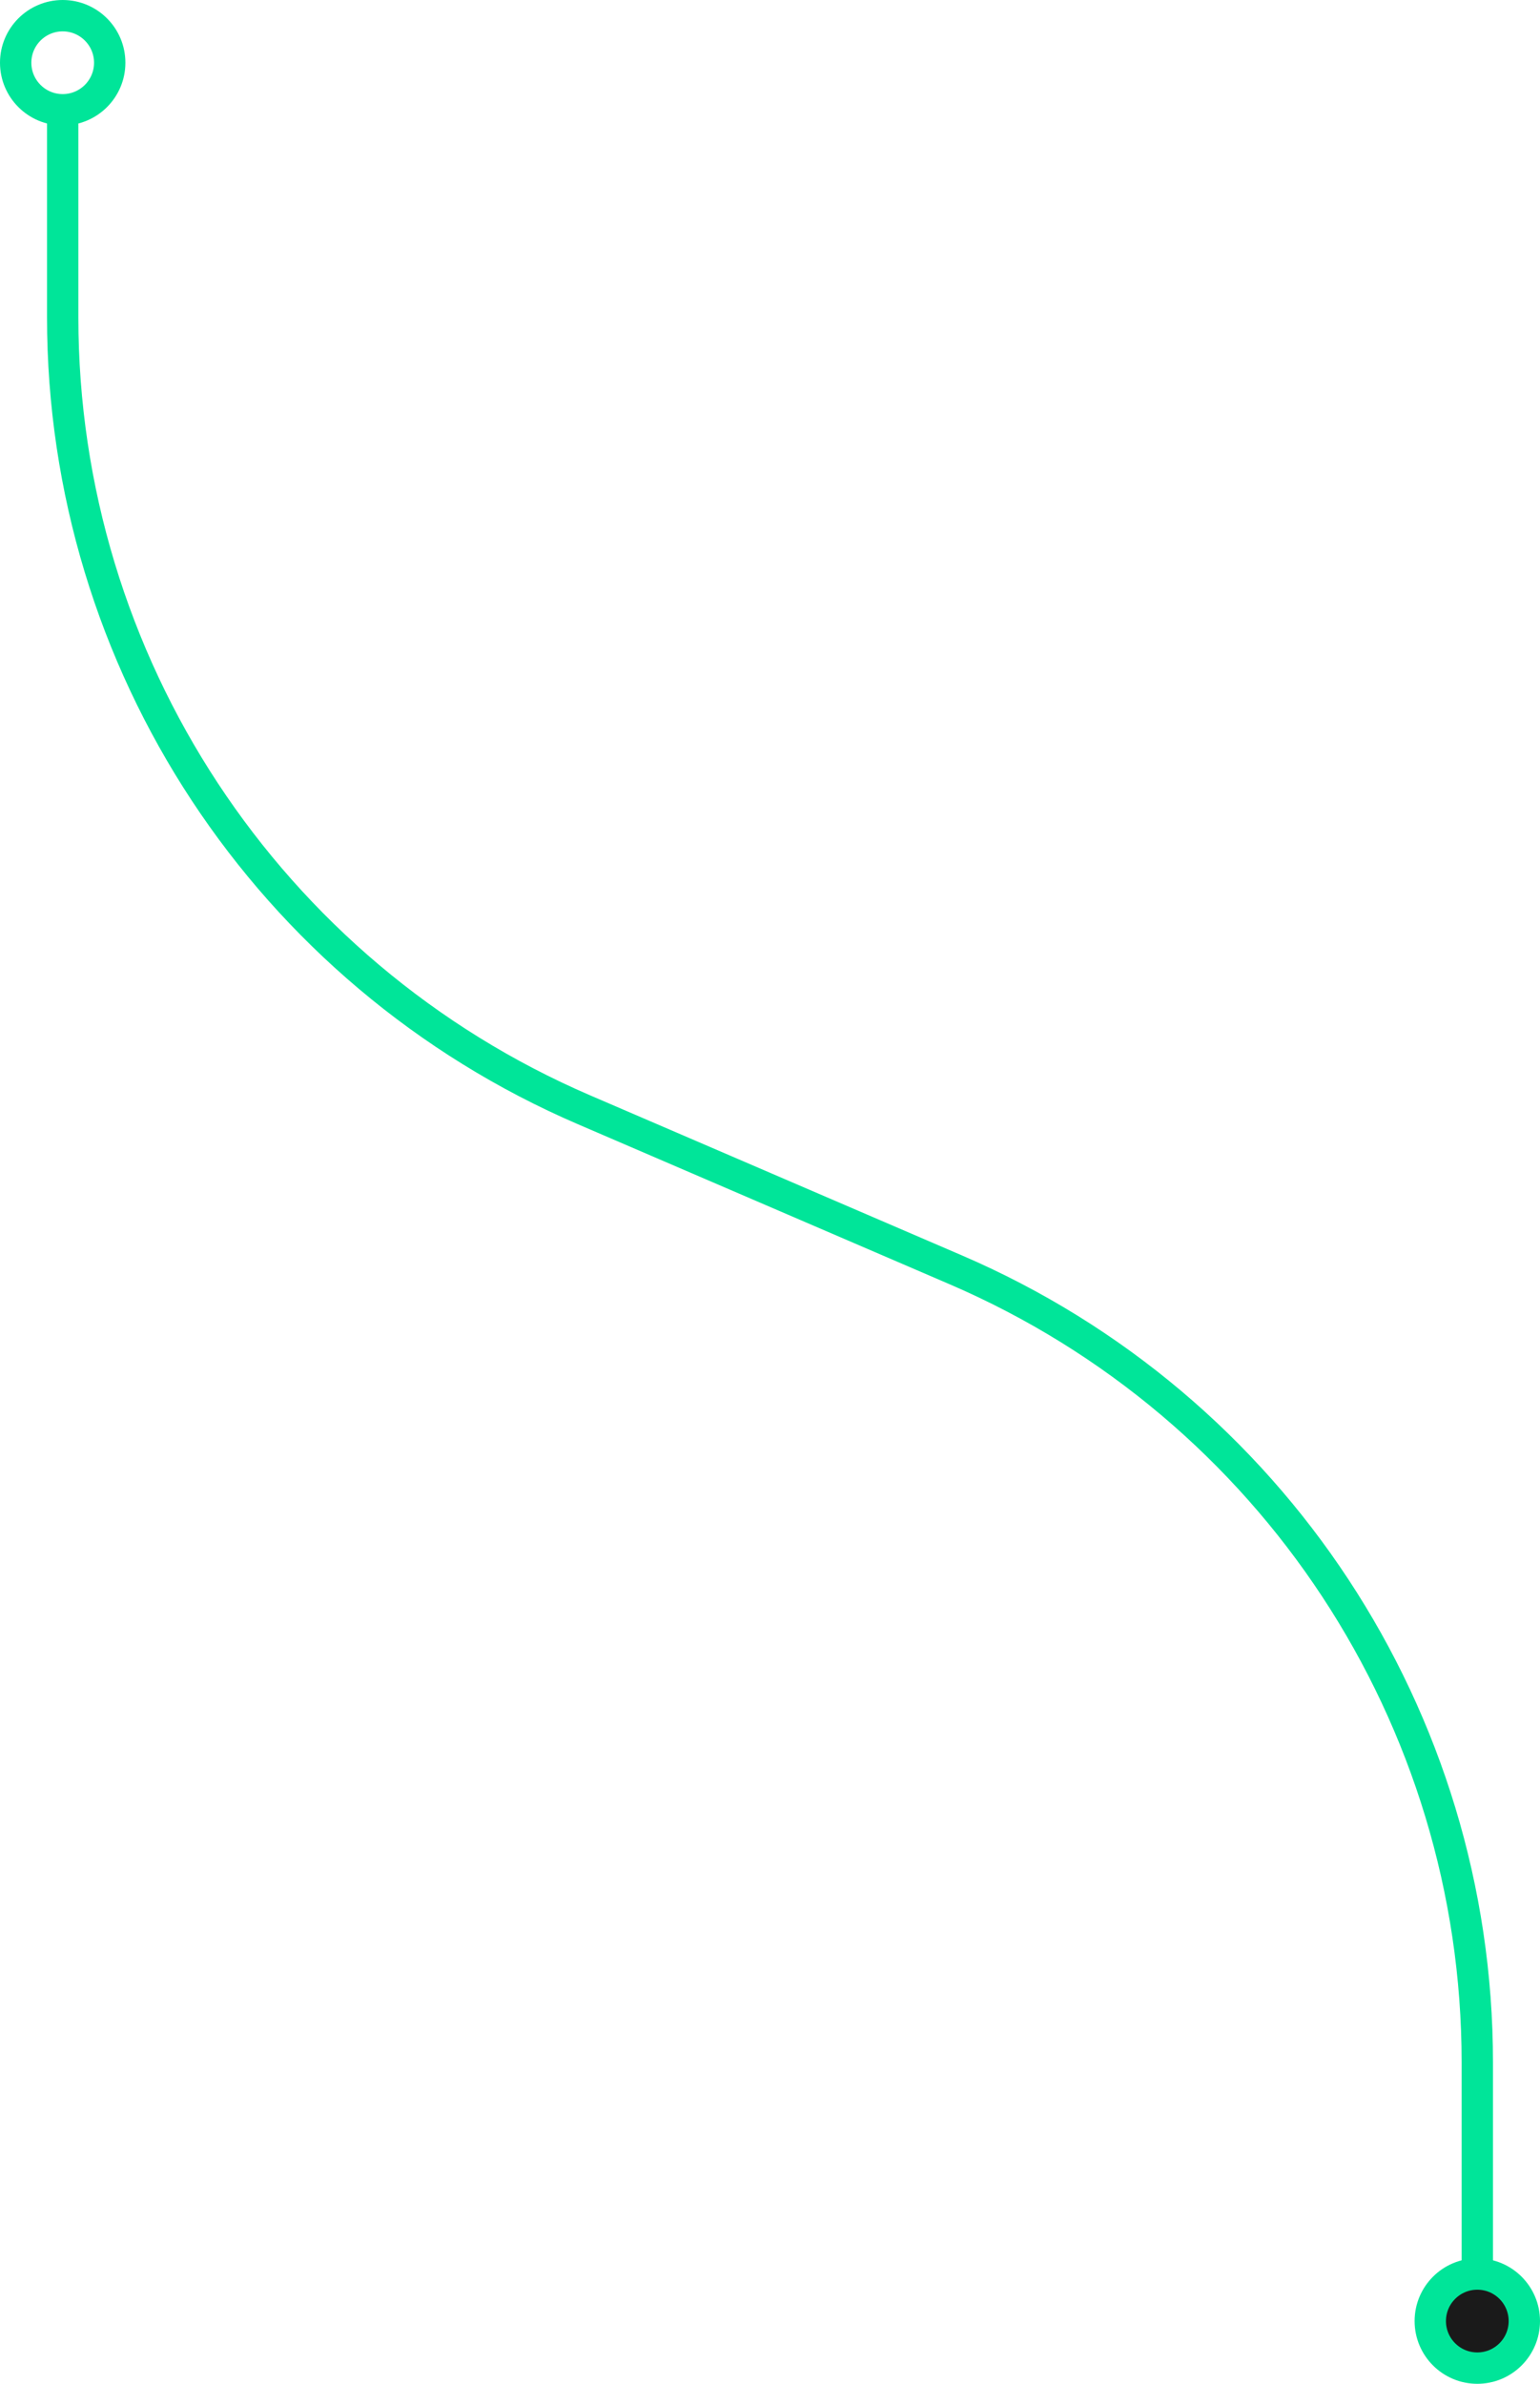 <svg xmlns="http://www.w3.org/2000/svg" width="393" height="608" fill="none" viewBox="0 0 393 608"><path stroke="#00E599" stroke-width="8" d="M377 592V525.984C377 438.094 324.69 358.638 243.957 323.899L149.043 283.057C68.31 248.318 16 168.862 16 80.972V26"/><circle r="12" stroke="#00E599" stroke-width="8" transform="matrix(-1 0 0 1 16 16)"/><circle r="12" fill="#1A1A1A" stroke="#00E599" stroke-width="8" transform="matrix(-1 0 0 1 377 592)"/></svg>